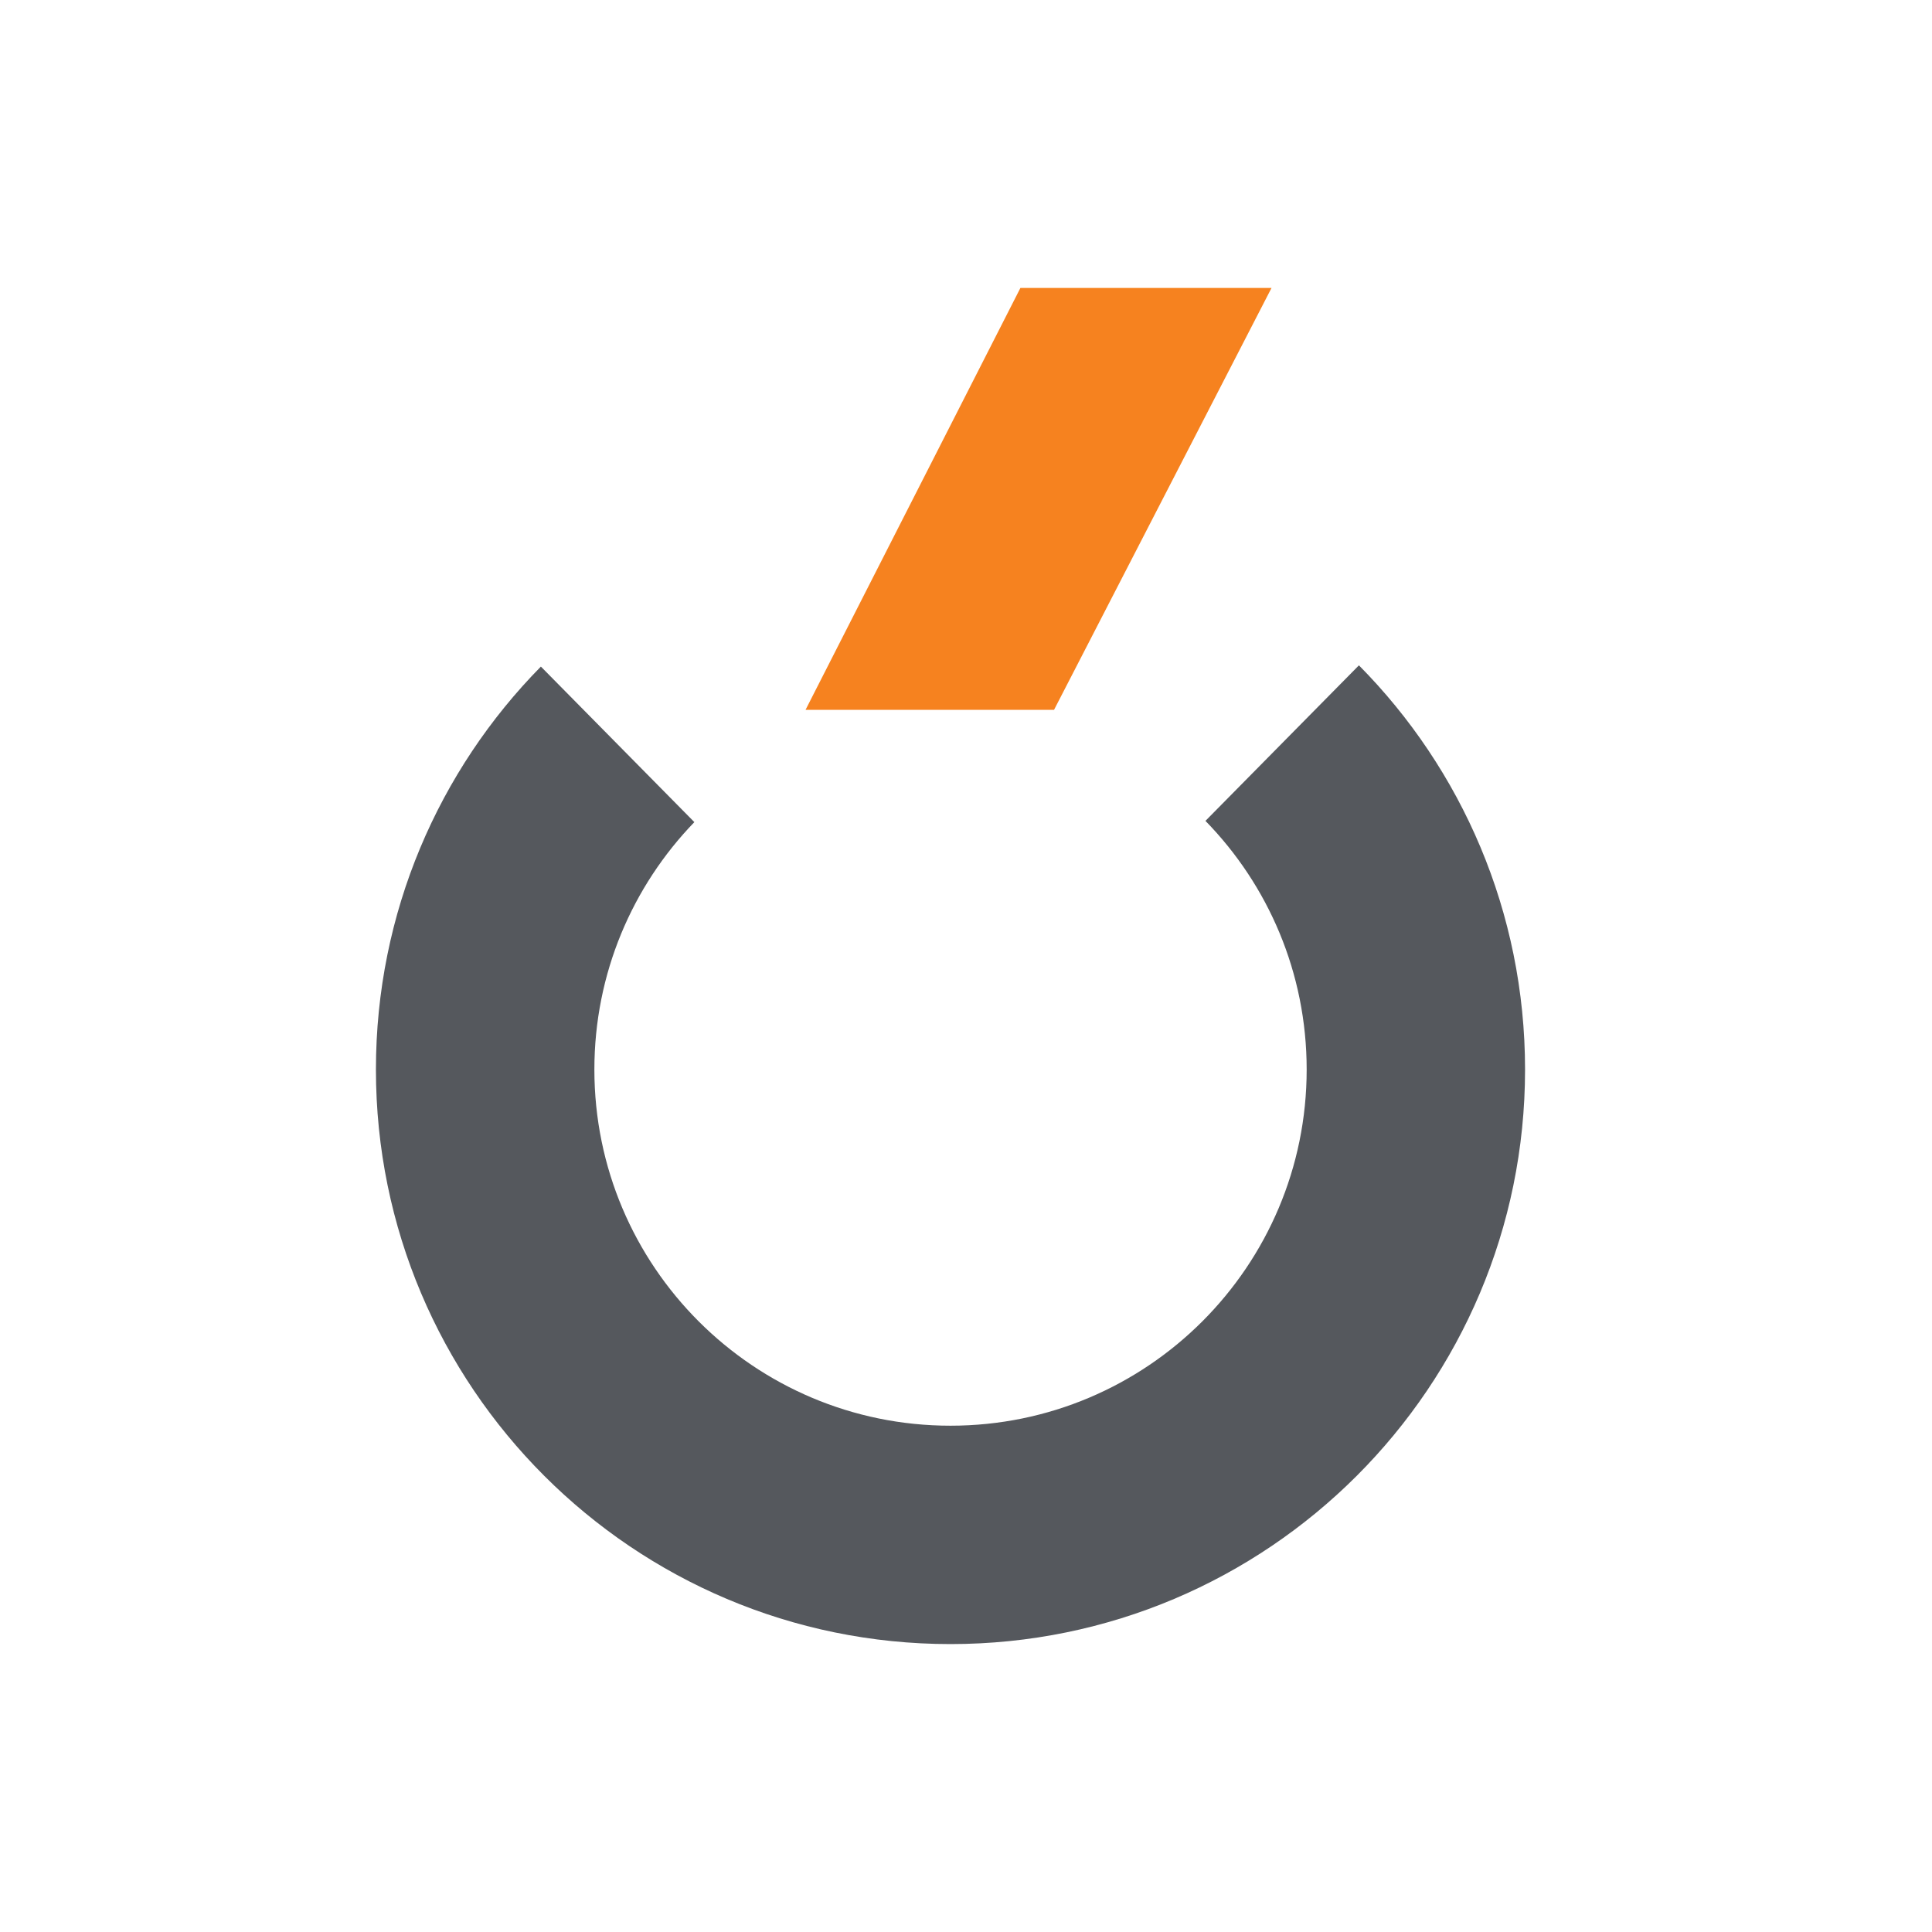 <svg width="500" height="500" viewBox="0 0 500 500" fill="none" xmlns="http://www.w3.org/2000/svg">
<rect width="500" height="500" fill="white"/>
<g clip-path="url(#clip0_11_8519)">
<path d="M394.683 276.791C394.683 358.916 328.111 425.487 245.986 425.487C163.861 425.487 97.289 358.916 97.289 276.791C97.289 236.182 113.572 199.346 139.98 172.511L179.699 212.764C163.683 229.331 153.824 251.895 153.824 276.791C153.824 327.703 195.091 368.97 245.986 368.97C296.88 368.97 338.165 327.703 338.165 276.791C338.165 251.735 328.182 229.046 311.97 212.443L351.689 172.19C378.275 199.043 394.683 236.022 394.683 276.791Z" fill="#55585D"/>
<path d="M272.786 183.705H208.474L264.084 74.514H329.072L272.786 183.705Z" fill="#F6821F"/>
</g>
<defs>
<clipPath id="clip0_11_8519">
<rect width="297.393" height="350.975" fill="white" transform="translate(97.289 74.514)"/>
</clipPath>
</defs>
</svg>
